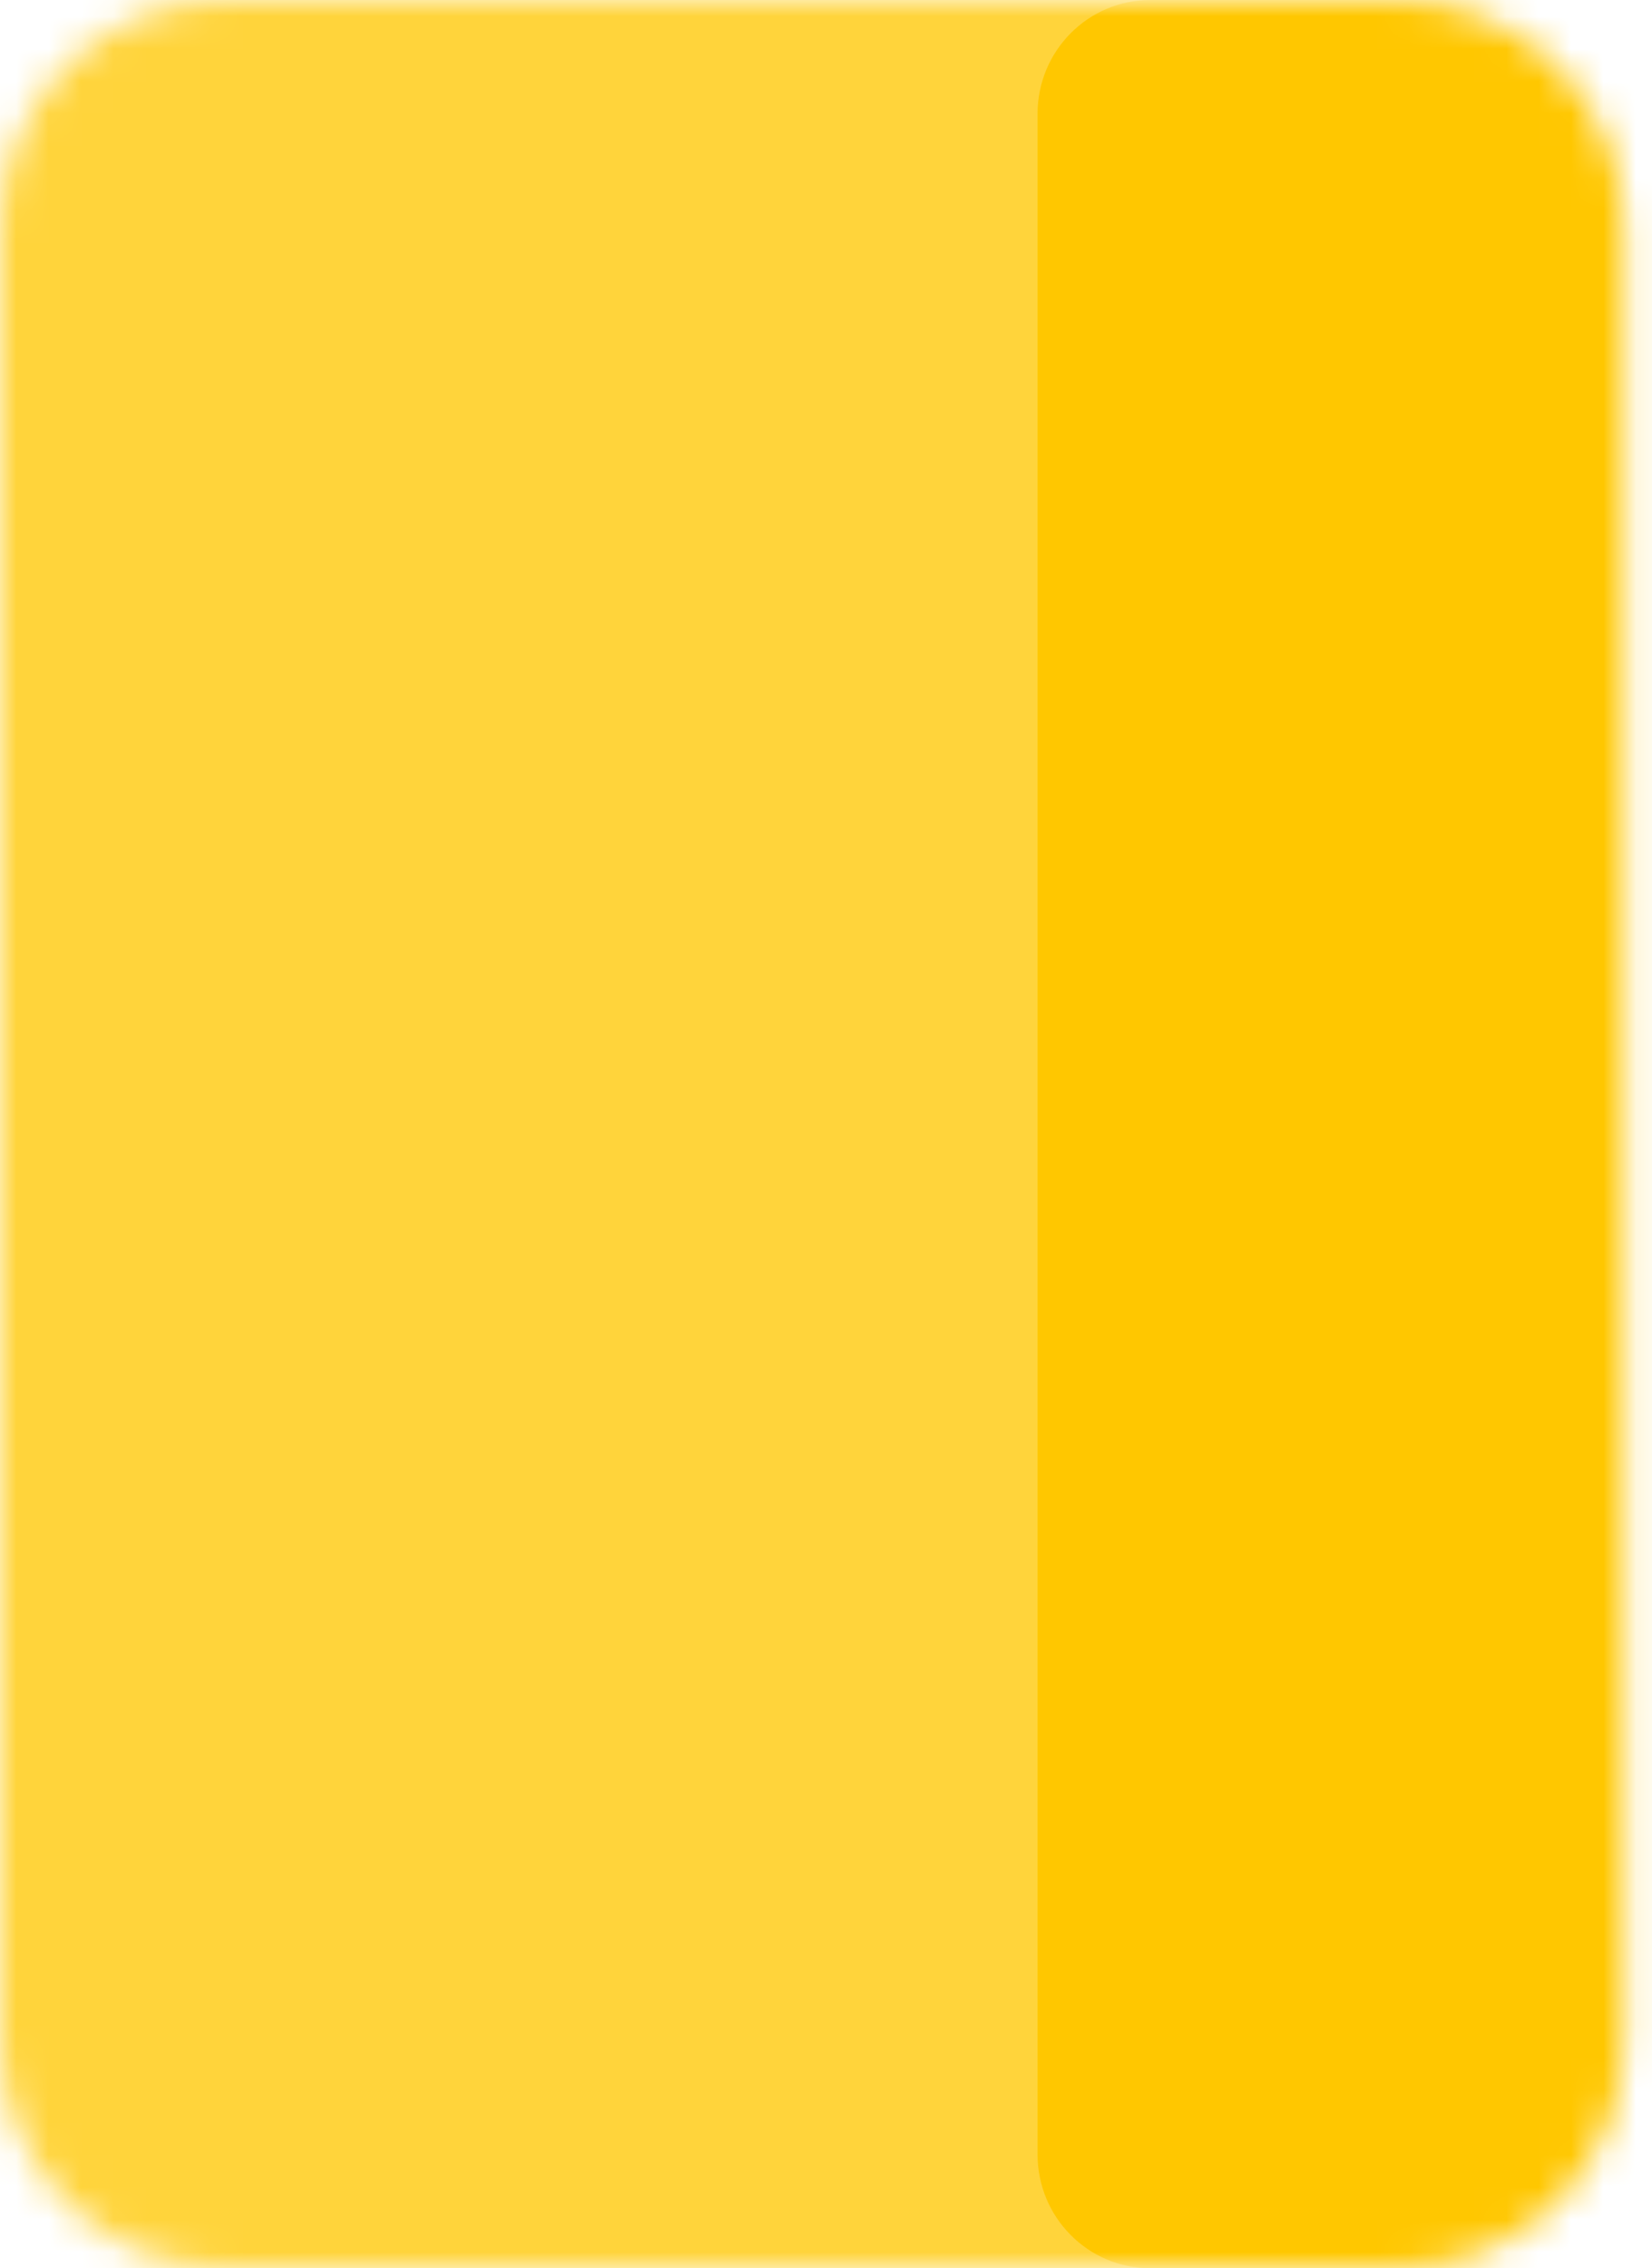<svg width="51" height="70" viewBox="0 0 51 70" fill="none" xmlns="http://www.w3.org/2000/svg">
<mask id="mask0_10_217" style="mask-type:alpha" maskUnits="userSpaceOnUse" x="0" y="0" width="51" height="70">
<path d="M0 7.023C0 3.144 3.118 0 6.963 0H43.172C47.018 0 50.135 3.144 50.135 7.023V62.977C50.135 66.856 47.018 70 43.172 70H6.963C3.118 70 0 66.856 0 62.977V7.023Z" fill="#C4C4C4"/>
</mask>
<g mask="url(#mask0_10_217)">
<path d="M0 0H50.135V70H0V0Z" fill="#FFD43B"/>
<path d="M32.031 3.512C32.031 1.572 33.59 0 35.512 0H78.684C80.607 0 82.166 1.572 82.166 3.512V66.488C82.166 68.428 80.607 70 78.684 70H35.512C33.59 70 32.031 68.428 32.031 66.488V3.512Z" fill="#FFC700"/>
</g>
</svg>

